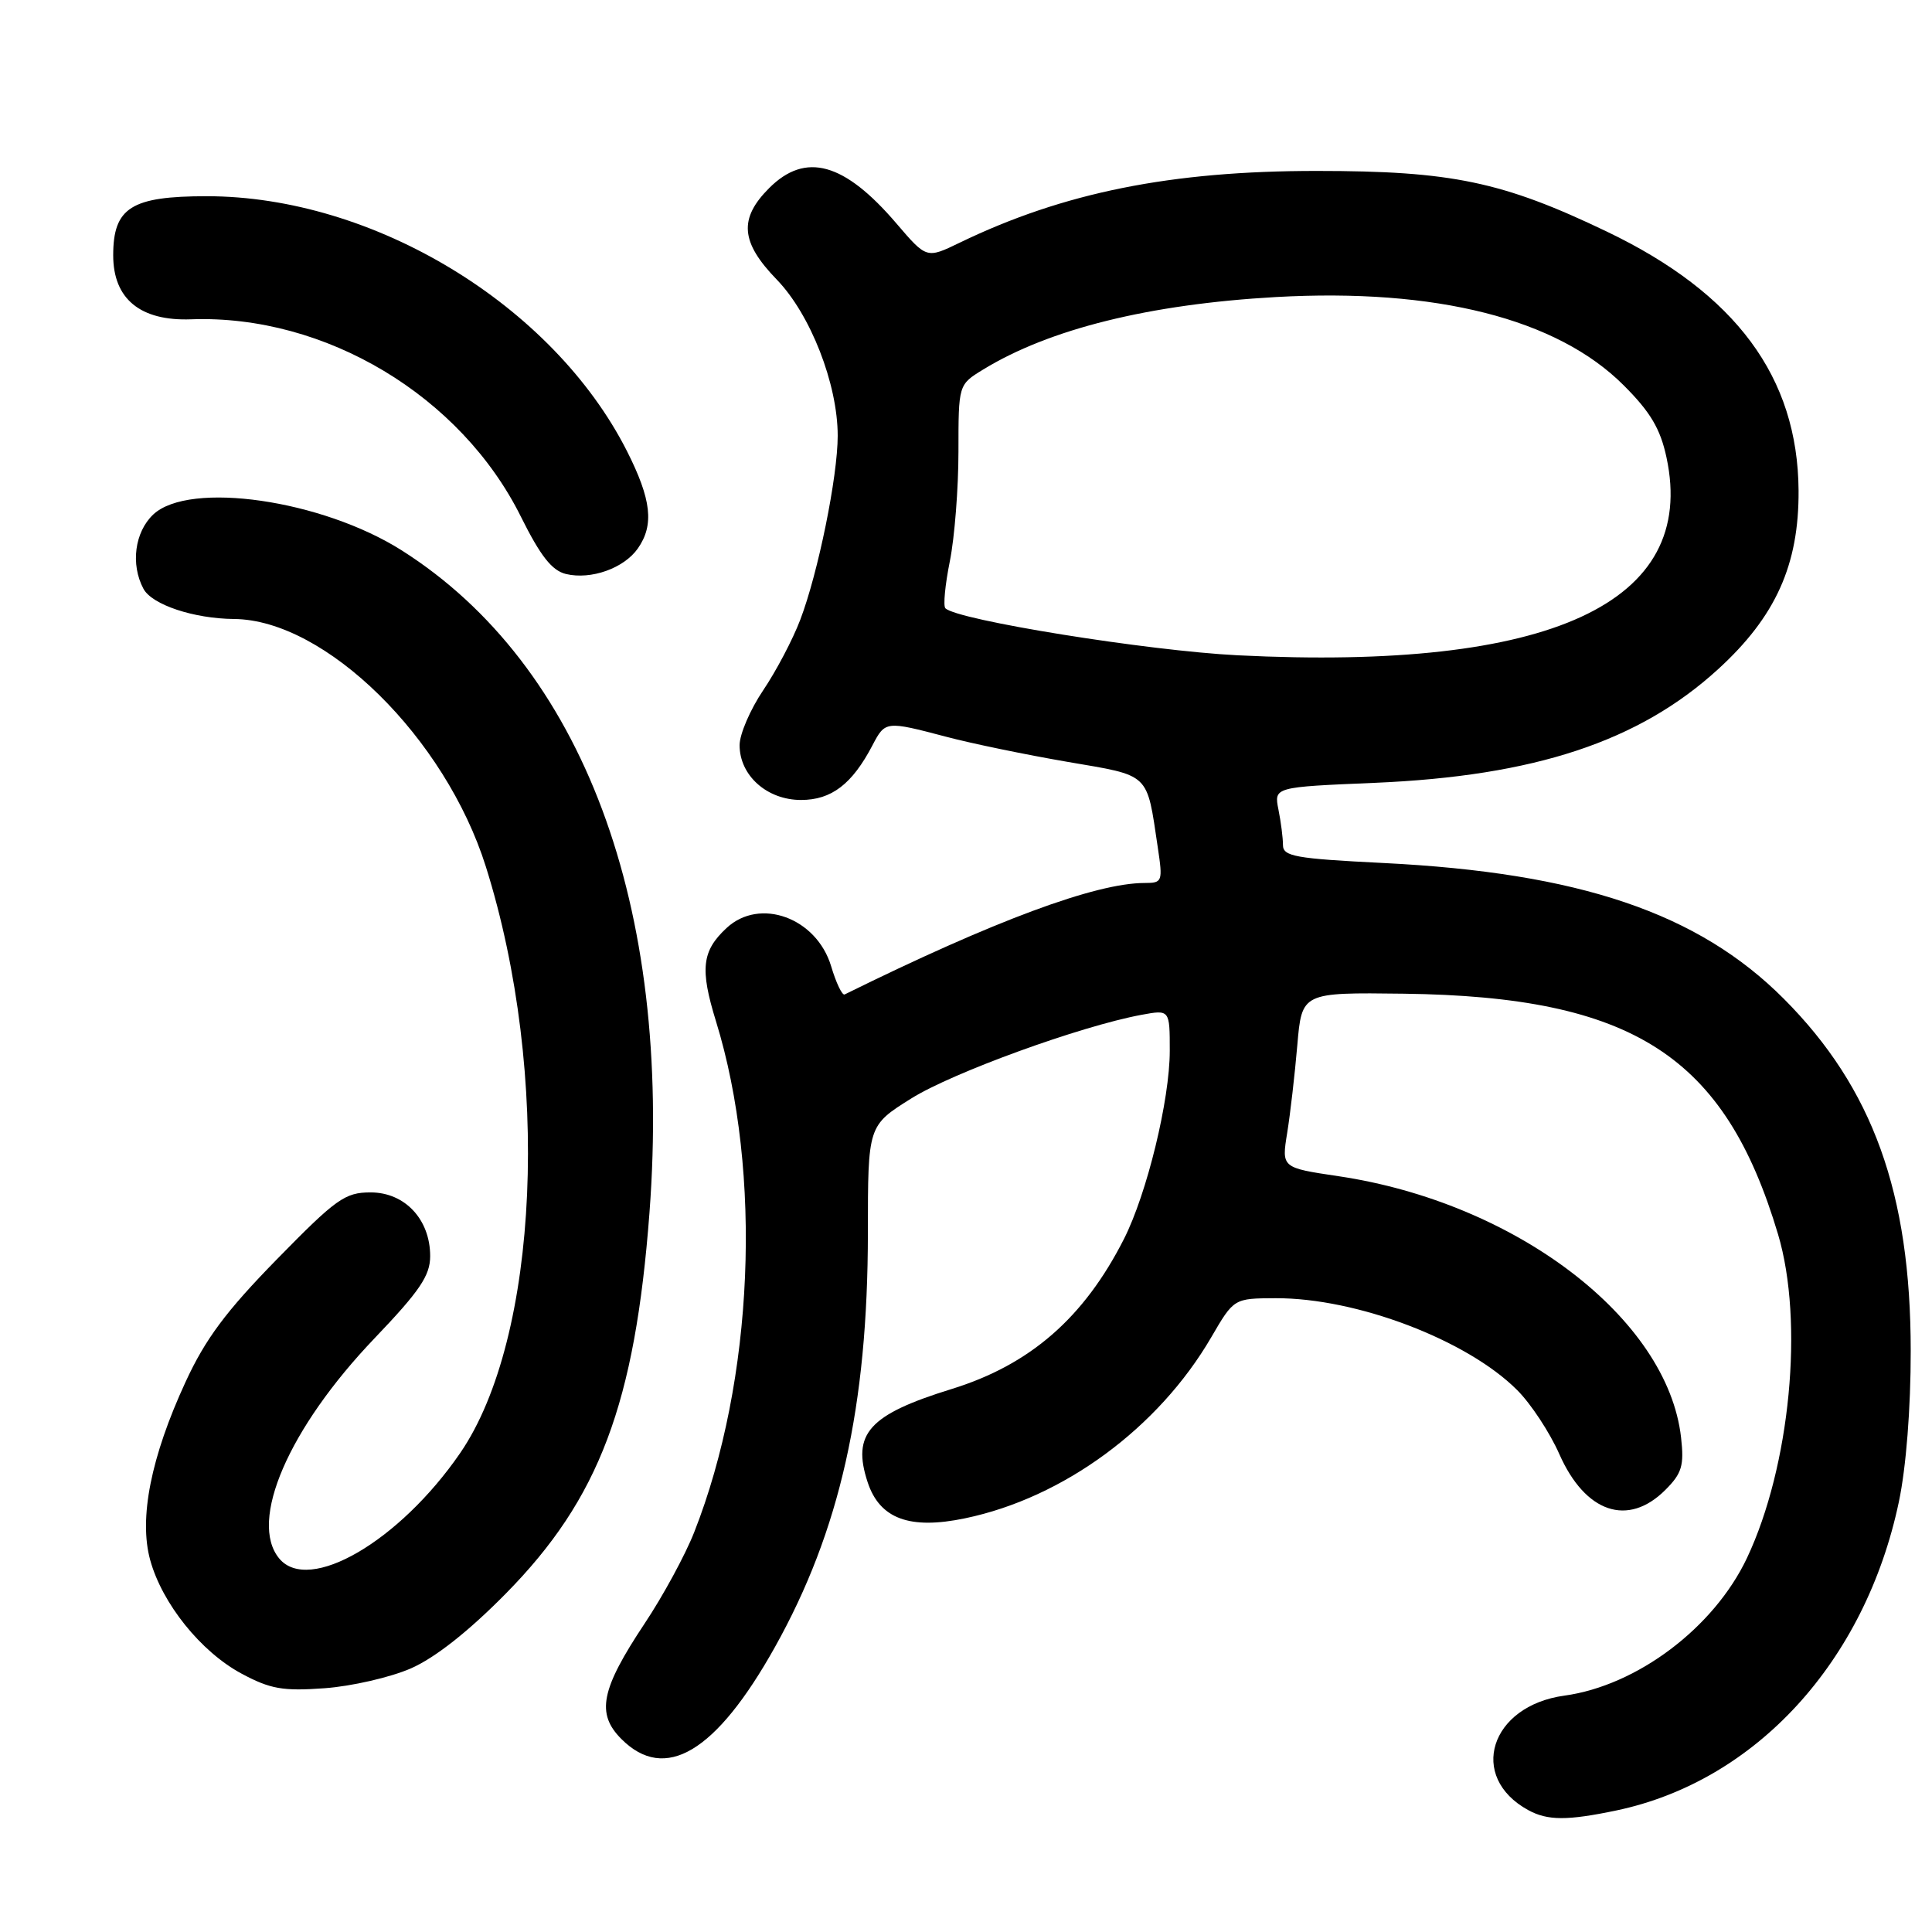 <?xml version="1.0" encoding="UTF-8" standalone="no"?>
<!DOCTYPE svg PUBLIC "-//W3C//DTD SVG 1.1//EN" "http://www.w3.org/Graphics/SVG/1.1/DTD/svg11.dtd" >
<svg xmlns="http://www.w3.org/2000/svg" xmlns:xlink="http://www.w3.org/1999/xlink" version="1.1" viewBox="0 0 256 256">
 <g >
 <path fill="currentColor"
d=" M 214.20 239.89 C 232.66 236.00 247.15 220.17 251.61 199.00 C 252.57 194.45 253.19 186.59 253.18 179.00 C 253.18 158.11 248.15 144.16 236.36 132.34 C 225.02 120.97 209.29 115.64 183.25 114.35 C 171.64 113.77 170.00 113.48 170.00 111.97 C 170.00 111.02 169.73 108.91 169.40 107.27 C 168.81 104.29 168.81 104.29 182.15 103.73 C 203.34 102.83 217.16 98.26 227.64 88.69 C 235.29 81.71 238.38 74.84 238.32 65.00 C 238.22 49.98 230.01 38.88 212.92 30.69 C 199.09 24.06 192.35 22.65 174.50 22.65 C 155.17 22.64 140.90 25.51 127.14 32.17 C 122.78 34.28 122.78 34.28 118.79 29.62 C 111.88 21.53 106.74 20.10 101.92 24.92 C 97.87 28.97 98.13 32.10 102.92 37.04 C 107.39 41.65 111.00 50.89 111.00 57.74 C 111.00 63.16 108.41 75.89 106.04 82.12 C 105.06 84.71 102.85 88.91 101.13 91.46 C 99.41 94.01 98.00 97.29 98.00 98.74 C 98.00 102.76 101.63 106.00 106.14 106.00 C 110.17 106.00 112.91 103.91 115.61 98.75 C 117.30 95.52 117.38 95.52 125.36 97.62 C 128.74 98.52 135.98 100.01 141.45 100.95 C 152.50 102.84 151.92 102.29 153.41 112.27 C 154.09 116.82 154.03 117.00 151.67 117.00 C 145.19 117.00 131.74 121.99 111.92 131.77 C 111.60 131.93 110.79 130.25 110.13 128.03 C 108.20 121.61 100.68 118.86 96.27 122.97 C 93.00 126.01 92.73 128.39 94.87 135.32 C 101.07 155.39 99.89 182.97 91.98 203.04 C 90.81 206.02 87.86 211.46 85.42 215.12 C 79.61 223.86 78.97 227.06 82.34 230.43 C 88.13 236.23 94.88 232.19 102.67 218.27 C 111.29 202.86 114.99 186.39 115.00 163.33 C 115.00 149.15 115.00 149.15 120.75 145.55 C 126.21 142.13 143.17 135.97 151.25 134.47 C 155.00 133.78 155.00 133.78 155.00 139.23 C 155.00 145.74 151.98 158.15 148.93 164.17 C 143.63 174.62 136.49 180.84 126.10 184.05 C 115.13 187.44 112.85 189.97 114.97 196.41 C 116.57 201.25 120.54 202.72 127.89 201.18 C 140.93 198.46 153.50 189.21 160.50 177.19 C 163.50 172.04 163.50 172.04 169.04 172.02 C 179.75 171.98 194.40 177.55 201.03 184.19 C 202.84 185.99 205.36 189.82 206.62 192.68 C 210.06 200.46 215.72 202.37 220.67 197.42 C 222.86 195.23 223.17 194.20 222.75 190.48 C 220.97 174.70 200.83 159.34 177.34 155.85 C 169.81 154.73 169.81 154.73 170.56 150.11 C 170.97 147.58 171.57 142.35 171.90 138.50 C 172.50 131.50 172.50 131.50 186.00 131.67 C 216.38 132.06 228.54 139.88 235.60 163.55 C 239.06 175.14 237.21 194.33 231.48 206.45 C 227.11 215.68 216.92 223.36 207.29 224.68 C 197.44 226.03 194.46 235.45 202.50 239.85 C 205.07 241.25 207.66 241.26 214.20 239.89 Z  M 54.45 221.07 C 57.64 219.67 62.10 216.16 67.03 211.15 C 79.40 198.60 84.15 185.99 86.06 160.67 C 89.12 120.00 77.20 88.14 53.25 72.94 C 42.67 66.23 25.09 63.69 20.31 68.17 C 17.85 70.49 17.28 74.78 19.01 78.02 C 20.14 80.13 25.67 81.97 31.00 82.02 C 43.10 82.11 59.00 97.75 64.38 114.84 C 73.00 142.21 71.46 177.30 60.96 192.56 C 52.92 204.24 40.92 211.23 37.00 206.51 C 32.91 201.57 38.23 189.26 49.62 177.34 C 55.62 171.06 57.00 169.03 57.00 166.44 C 57.00 161.58 53.65 158.00 49.11 158.00 C 45.71 158.00 44.55 158.83 36.67 166.88 C 29.94 173.76 27.21 177.42 24.58 183.13 C 20.00 193.05 18.38 201.19 19.90 206.71 C 21.49 212.49 26.62 218.87 32.00 221.76 C 35.82 223.81 37.48 224.10 43.00 223.70 C 46.58 223.44 51.73 222.26 54.45 221.07 Z  M 84.52 72.67 C 86.70 69.55 86.32 66.19 83.07 59.76 C 73.25 40.41 49.49 26.00 27.39 26.00 C 17.40 26.00 15.00 27.51 15.00 33.83 C 15.00 39.61 18.59 42.56 25.33 42.31 C 43.09 41.67 61.07 52.44 69.03 68.48 C 71.62 73.68 73.13 75.61 75.00 76.06 C 78.32 76.85 82.68 75.30 84.52 72.67 Z  M 164.00 86.83 C 152.08 86.23 126.84 82.17 125.27 80.60 C 124.96 80.30 125.23 77.49 125.86 74.36 C 126.49 71.23 127.00 64.68 127.00 59.82 C 127.00 50.97 127.00 50.97 130.25 48.98 C 139.04 43.59 152.28 40.31 169.06 39.36 C 190.28 38.17 206.32 42.23 215.13 51.04 C 218.69 54.59 220.01 56.82 220.82 60.62 C 224.96 79.91 205.47 88.90 164.00 86.83 Z "/>
</g>
</svg>